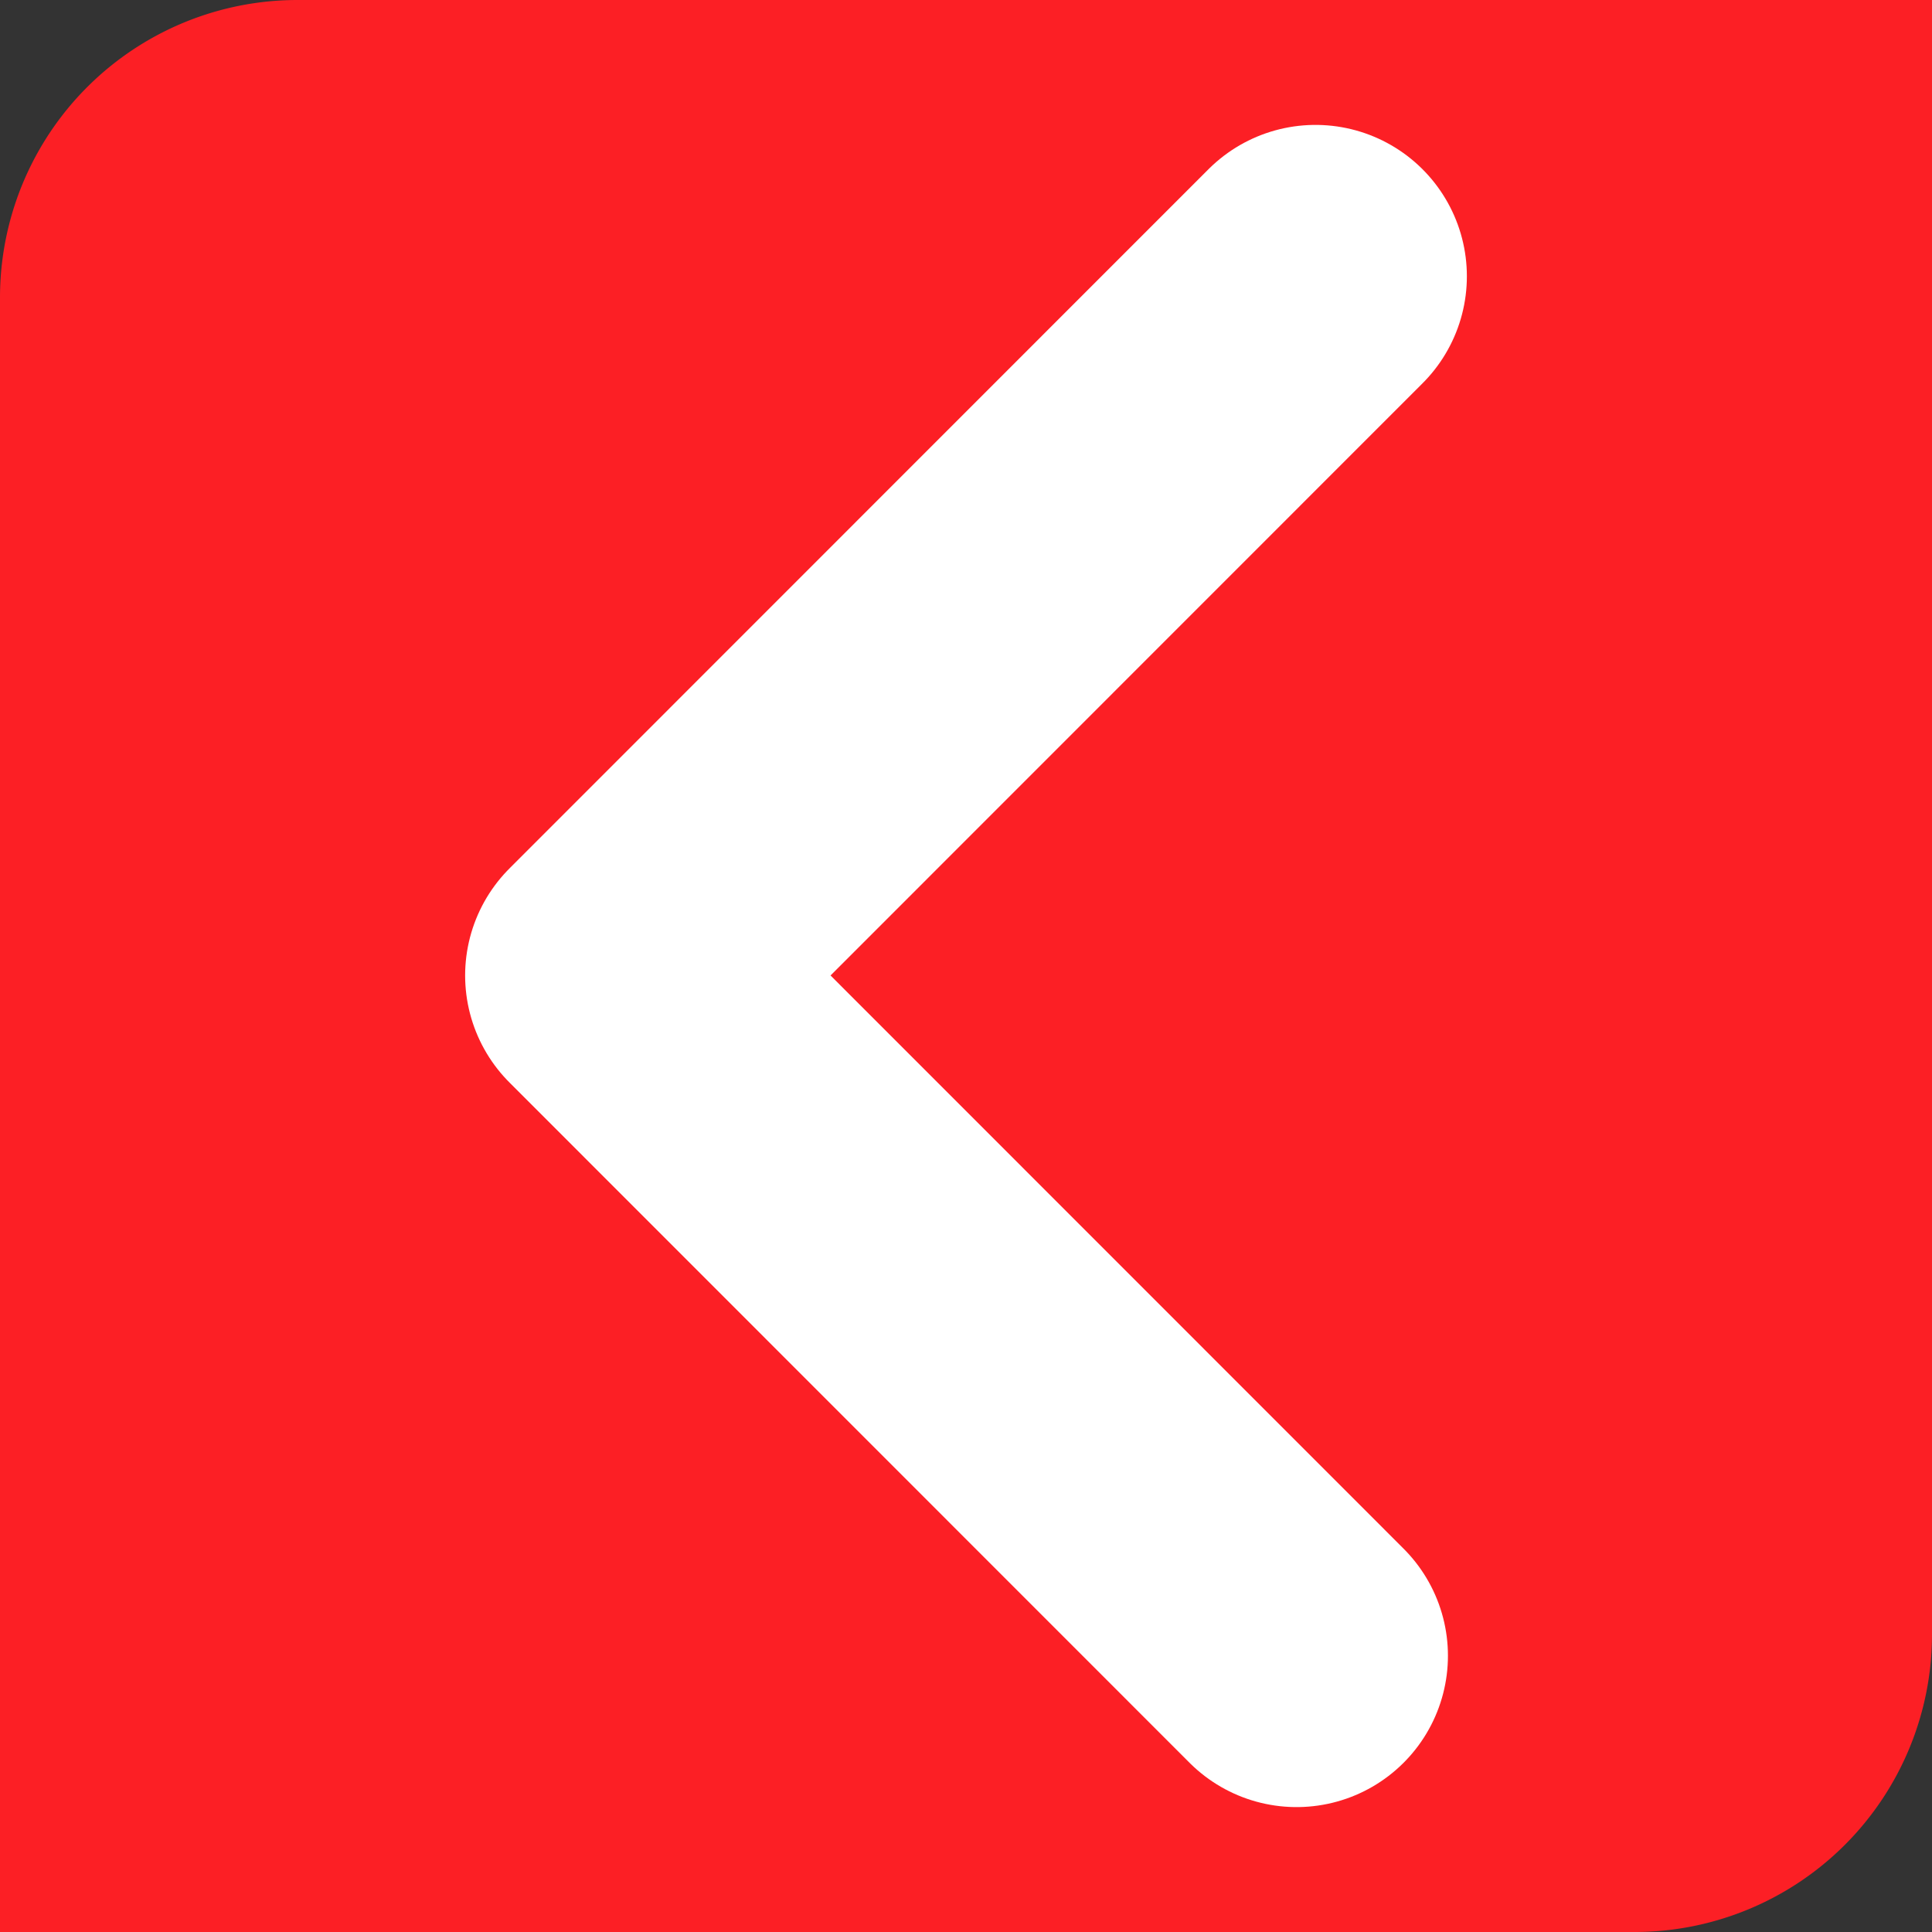 <svg id="Capa_1" data-name="Capa 1" xmlns="http://www.w3.org/2000/svg" viewBox="0 0 100 100"><rect x="0" y="0" width="100" height="100" fill="#333333" stroke="none"/><defs><style>.cls-1{fill:#fc1f25;}.cls-2{fill:none;stroke:#fff;stroke-linecap:round;stroke-linejoin:round;stroke-width:15.67px;}</style></defs><path class="cls-1" d="M15.4,0H100a0,0,0,0,1,0,0V84.6A15.4,15.4,0,0,1,84.6,100H0a0,0,0,0,1,0,0V15.4A15.4,15.4,0,0,1,15.4,0Z" transform="translate(100 100) rotate(180)"/><path id="Trazado_214" data-name="Trazado 214" class="cls-2" d="M68.09,14.3,31.91,50.49,67.11,85.7"/></svg>